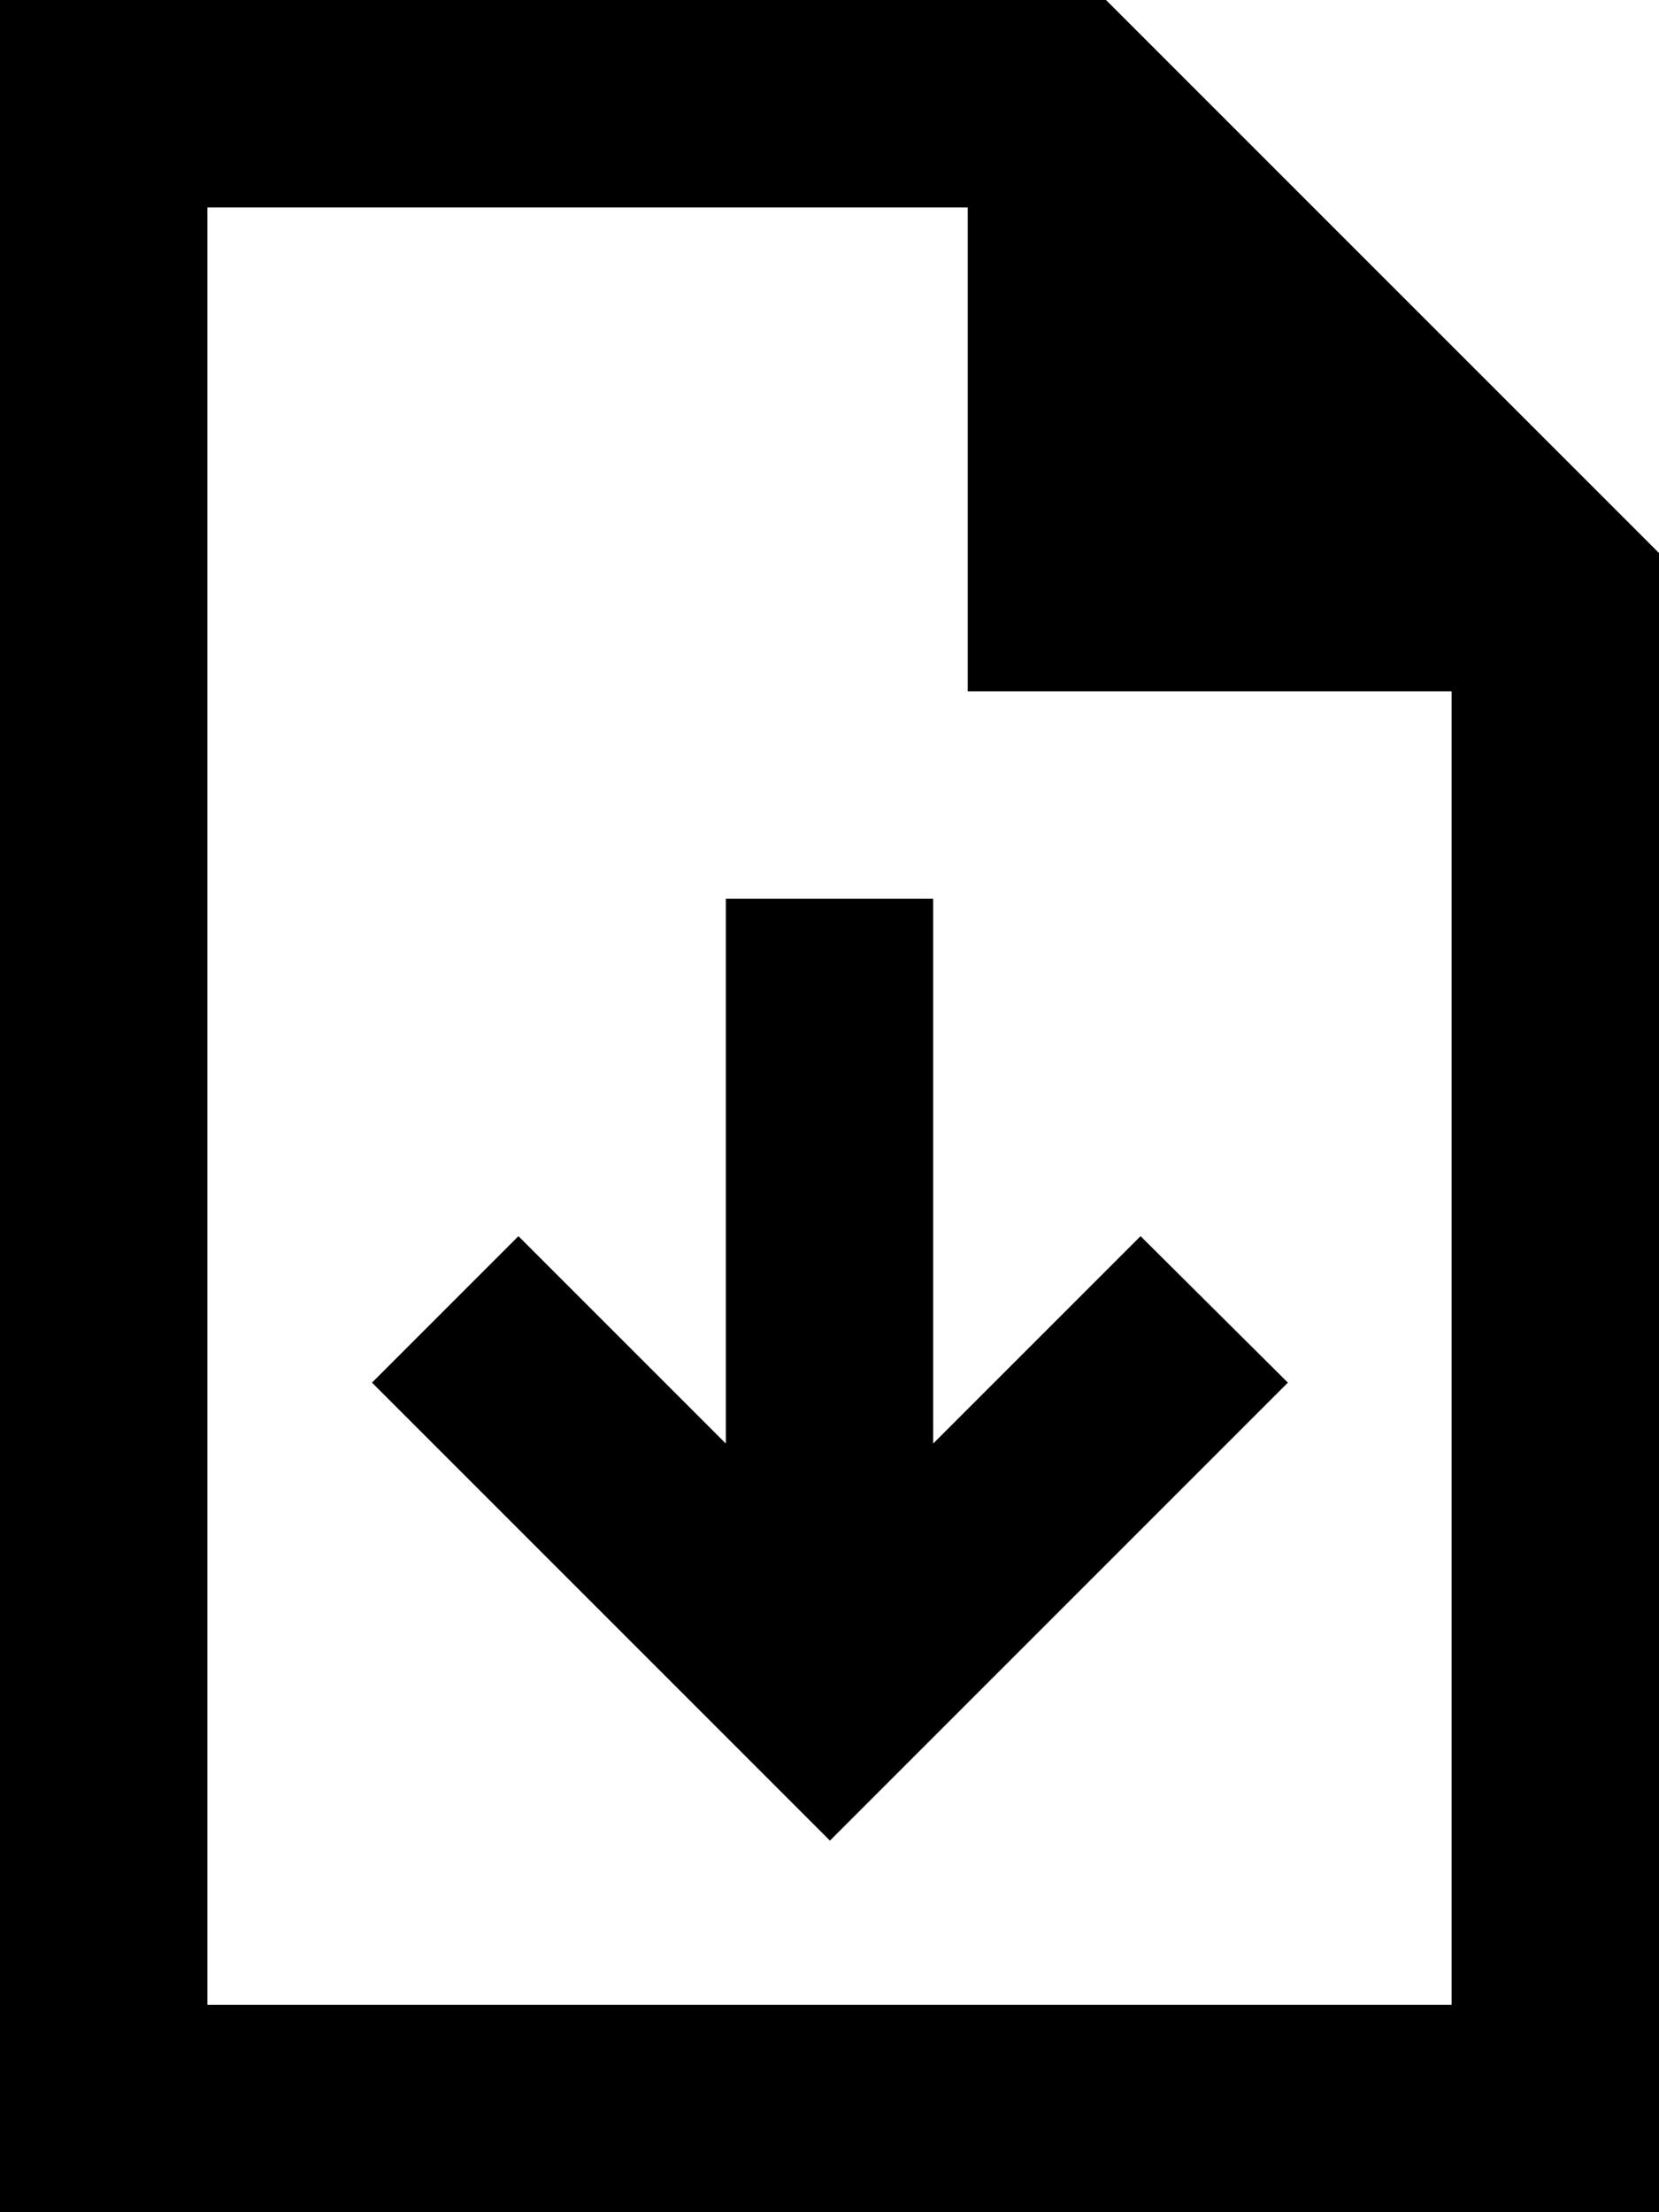 <svg fill="currentColor" xmlns="http://www.w3.org/2000/svg" viewBox="0 0 384 512"><!--! Font Awesome Pro 6.4.0 by @fontawesome - https://fontawesome.com License - https://fontawesome.com/license (Commercial License) Copyright 2023 Fonticons, Inc. --><path d="M48 48H224V160H336V464H48V48zM256 0H48 0V48 464v48H48 336h48V464 128L256 0zM216 232V208H168v24V334.1l-31-31-17-17L86.1 320l17 17 72 72 17 17 17-17 72-72 17-17L264 286.1l-17 17-31 31V232z"/></svg>